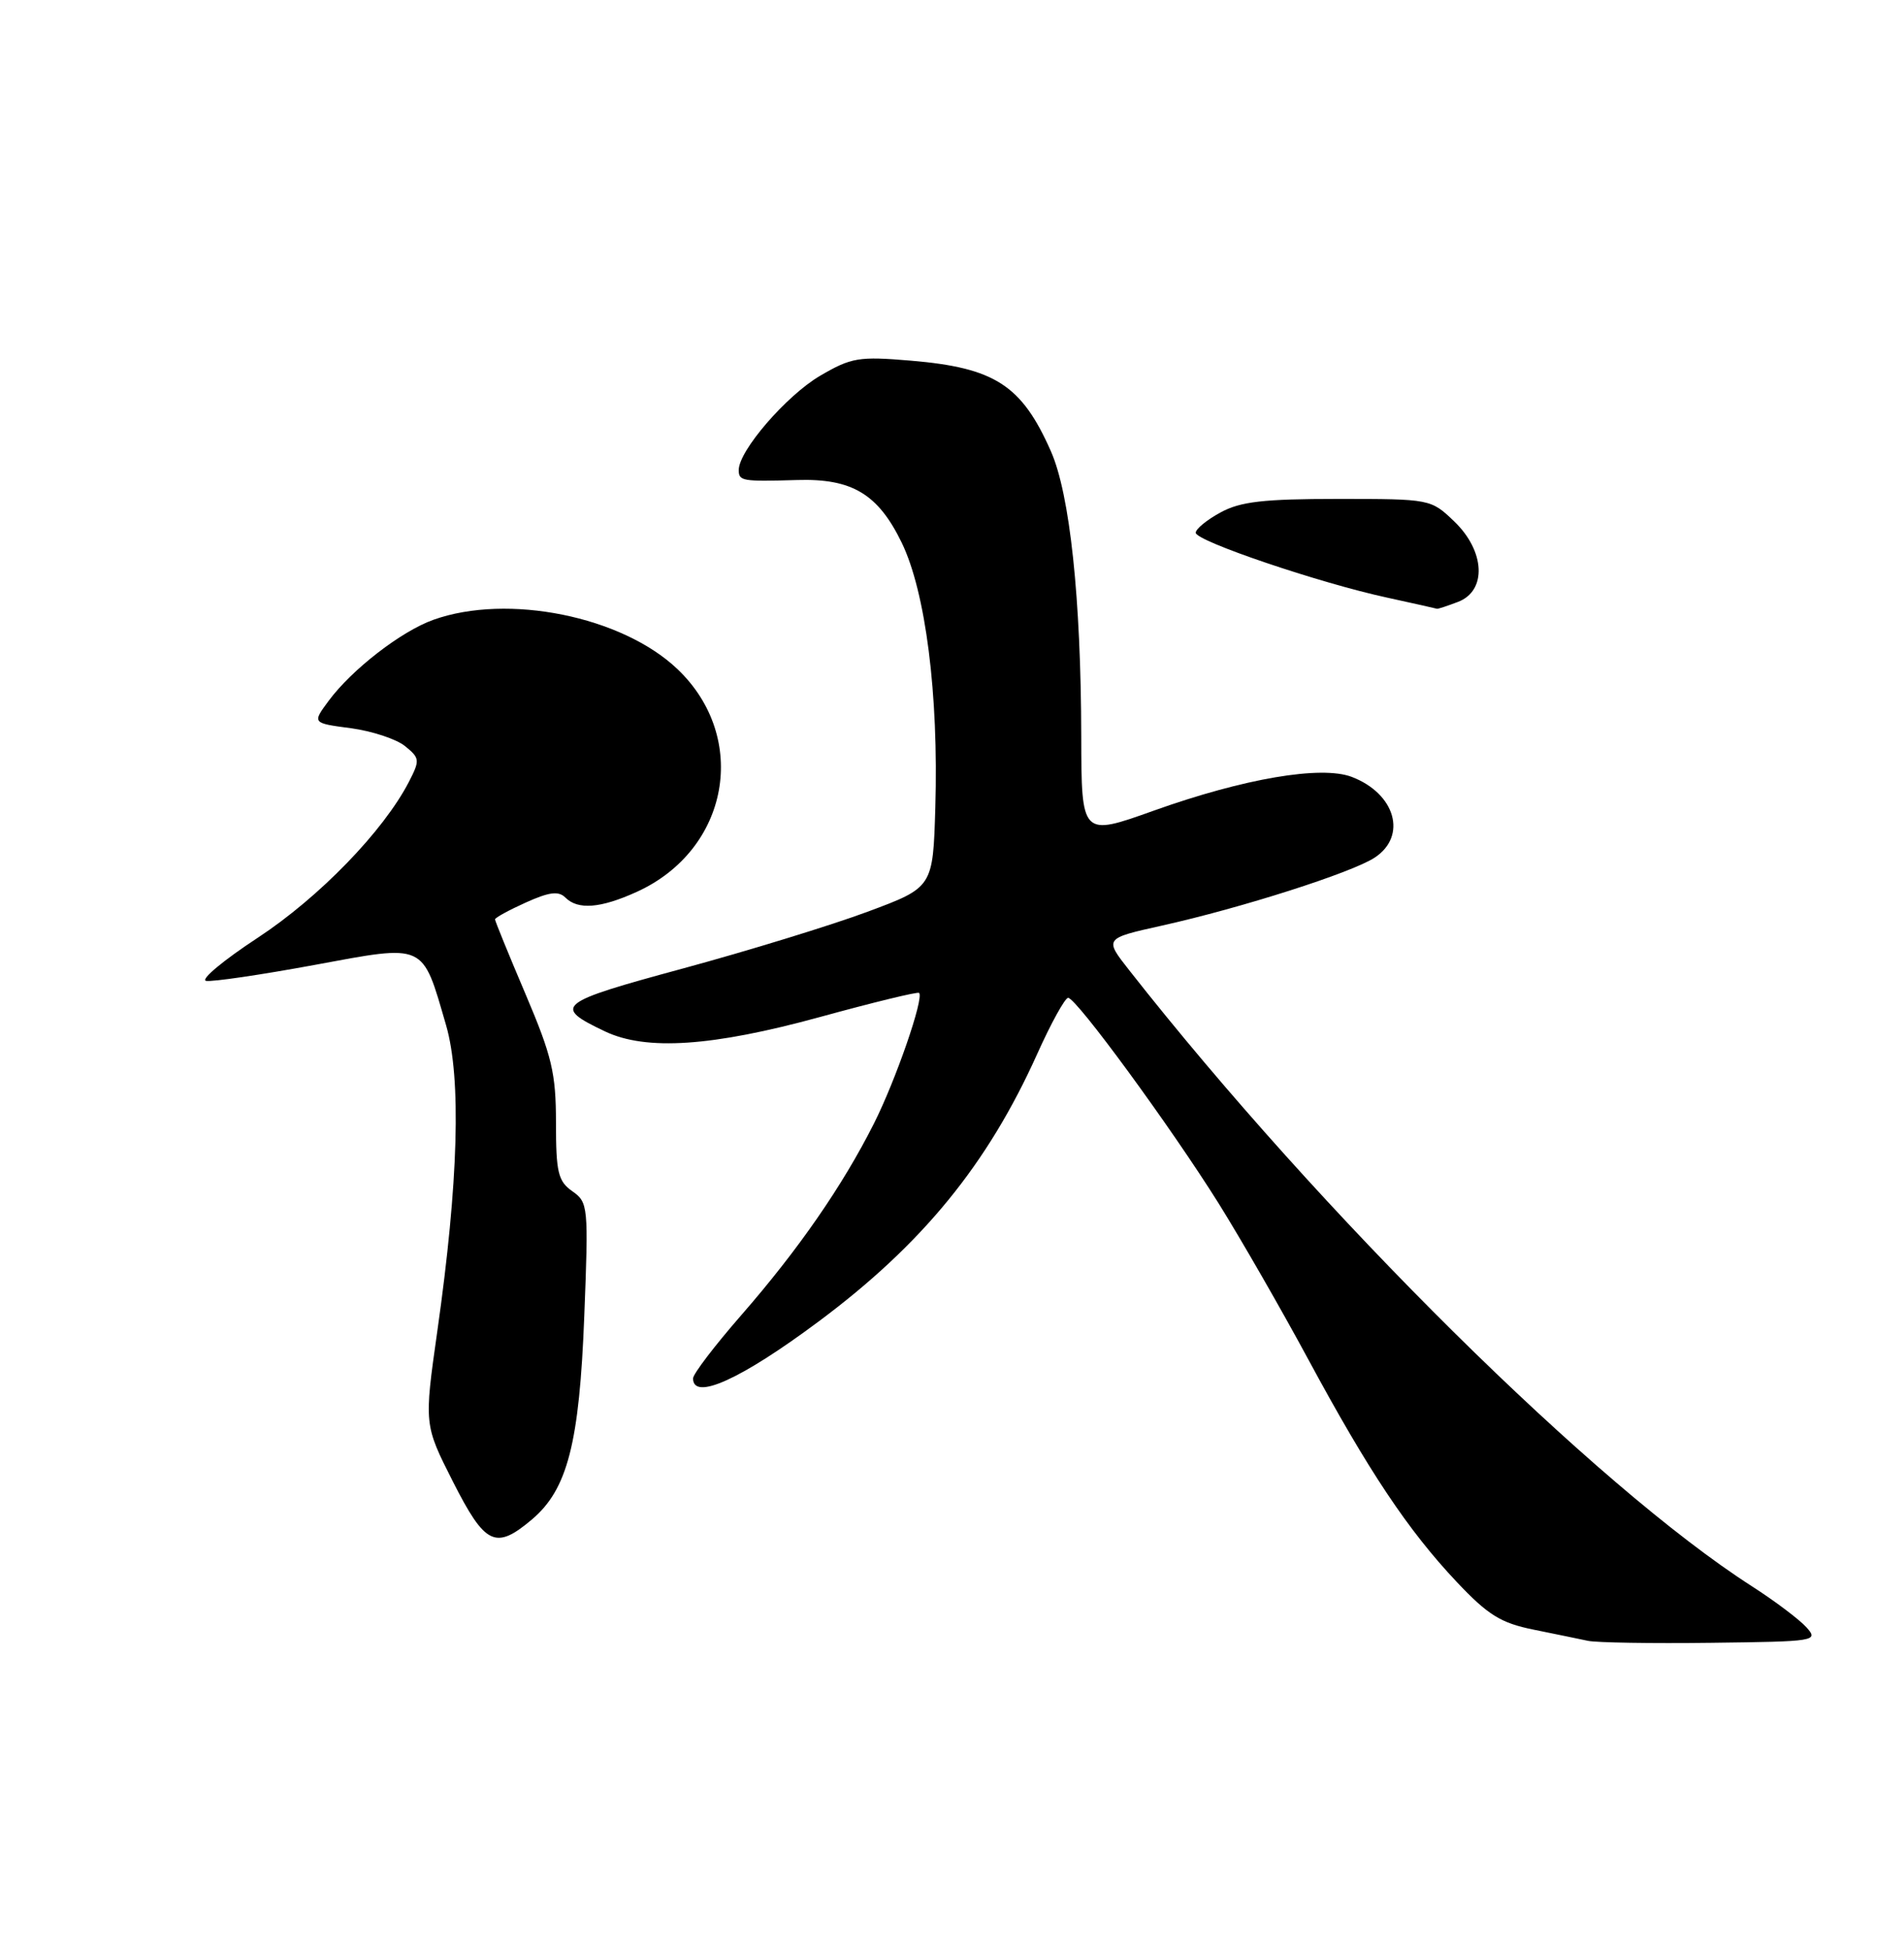 <?xml version="1.0" encoding="UTF-8" standalone="no"?>
<!DOCTYPE svg PUBLIC "-//W3C//DTD SVG 1.1//EN" "http://www.w3.org/Graphics/SVG/1.1/DTD/svg11.dtd" >
<svg xmlns="http://www.w3.org/2000/svg" xmlns:xlink="http://www.w3.org/1999/xlink" version="1.1" viewBox="0 0 250 256">
 <g >
 <path fill="currentColor"
d=" M 237.18 213.63 C 236.25 212.60 233.04 210.18 230.03 208.25 C 209.49 195.08 173.40 159.37 148.25 127.35 C 144.99 123.20 144.99 123.20 152.55 121.52 C 162.98 119.20 177.49 114.57 180.50 112.59 C 184.81 109.76 183.22 104.18 177.48 101.99 C 173.47 100.47 163.33 102.20 151.53 106.41 C 142.00 109.82 142.00 109.82 141.97 96.66 C 141.94 78.57 140.48 64.87 137.98 59.23 C 134.15 50.56 130.62 48.28 119.61 47.35 C 112.76 46.77 111.79 46.93 107.67 49.34 C 103.25 51.94 97.00 59.17 97.00 61.70 C 97.00 63.16 97.42 63.23 104.67 63.02 C 111.87 62.80 115.29 64.85 118.39 71.23 C 121.54 77.71 123.25 91.15 122.81 106.00 C 122.50 116.50 122.50 116.50 113.90 119.70 C 109.17 121.46 98.27 124.81 89.69 127.14 C 73.09 131.64 72.51 132.11 79.45 135.41 C 84.85 137.97 93.51 137.39 107.65 133.52 C 114.64 131.60 120.51 130.17 120.68 130.35 C 121.35 131.02 117.62 141.80 114.75 147.50 C 110.61 155.71 104.83 164.06 97.32 172.67 C 93.84 176.66 91.00 180.38 91.00 180.96 C 91.00 183.94 97.30 181.08 107.50 173.48 C 121.11 163.34 129.67 152.86 136.19 138.36 C 138.01 134.31 139.84 131.00 140.25 131.00 C 141.32 131.00 153.72 147.94 160.02 158.00 C 162.94 162.68 168.24 171.90 171.80 178.50 C 179.71 193.15 184.86 200.88 191.29 207.70 C 195.38 212.03 197.06 213.07 201.35 213.94 C 204.18 214.51 207.40 215.18 208.50 215.41 C 209.60 215.65 216.88 215.77 224.68 215.67 C 238.45 215.50 238.81 215.45 237.18 213.63 Z  M 69.83 199.49 C 74.51 195.55 76.08 189.47 76.72 172.70 C 77.28 158.37 77.23 157.85 75.15 156.39 C 73.28 155.08 73.00 153.92 73.00 147.39 C 73.00 140.88 72.47 138.66 69.00 130.50 C 66.80 125.33 65.00 120.92 65.00 120.70 C 65.00 120.48 66.81 119.49 69.03 118.49 C 72.11 117.10 73.34 116.94 74.23 117.83 C 75.88 119.48 78.85 119.25 83.60 117.09 C 95.74 111.58 98.43 96.87 88.95 87.84 C 81.67 80.91 66.67 77.88 56.90 81.37 C 52.66 82.89 46.20 87.89 43.15 92.01 C 40.99 94.93 40.99 94.93 46.05 95.60 C 48.84 95.97 52.05 97.03 53.18 97.95 C 55.13 99.53 55.16 99.79 53.68 102.66 C 50.33 109.13 41.92 117.80 33.86 123.10 C 29.33 126.07 26.27 128.62 27.06 128.77 C 27.85 128.92 34.24 127.98 41.24 126.69 C 56.00 123.96 55.40 123.69 58.57 134.59 C 60.59 141.55 60.20 155.23 57.42 174.76 C 55.68 187.03 55.68 187.03 59.47 194.51 C 63.71 202.86 65.06 203.51 69.83 199.49 Z  M 191.43 79.02 C 195.26 77.57 195.01 72.34 190.93 68.44 C 187.88 65.52 187.80 65.50 175.68 65.50 C 165.90 65.50 162.86 65.85 160.25 67.28 C 158.46 68.25 157.00 69.45 157.00 69.94 C 157.00 71.03 173.24 76.53 182.10 78.45 C 185.62 79.22 188.58 79.88 188.68 79.92 C 188.79 79.96 190.02 79.56 191.43 79.02 Z "/>
</g>
</svg>